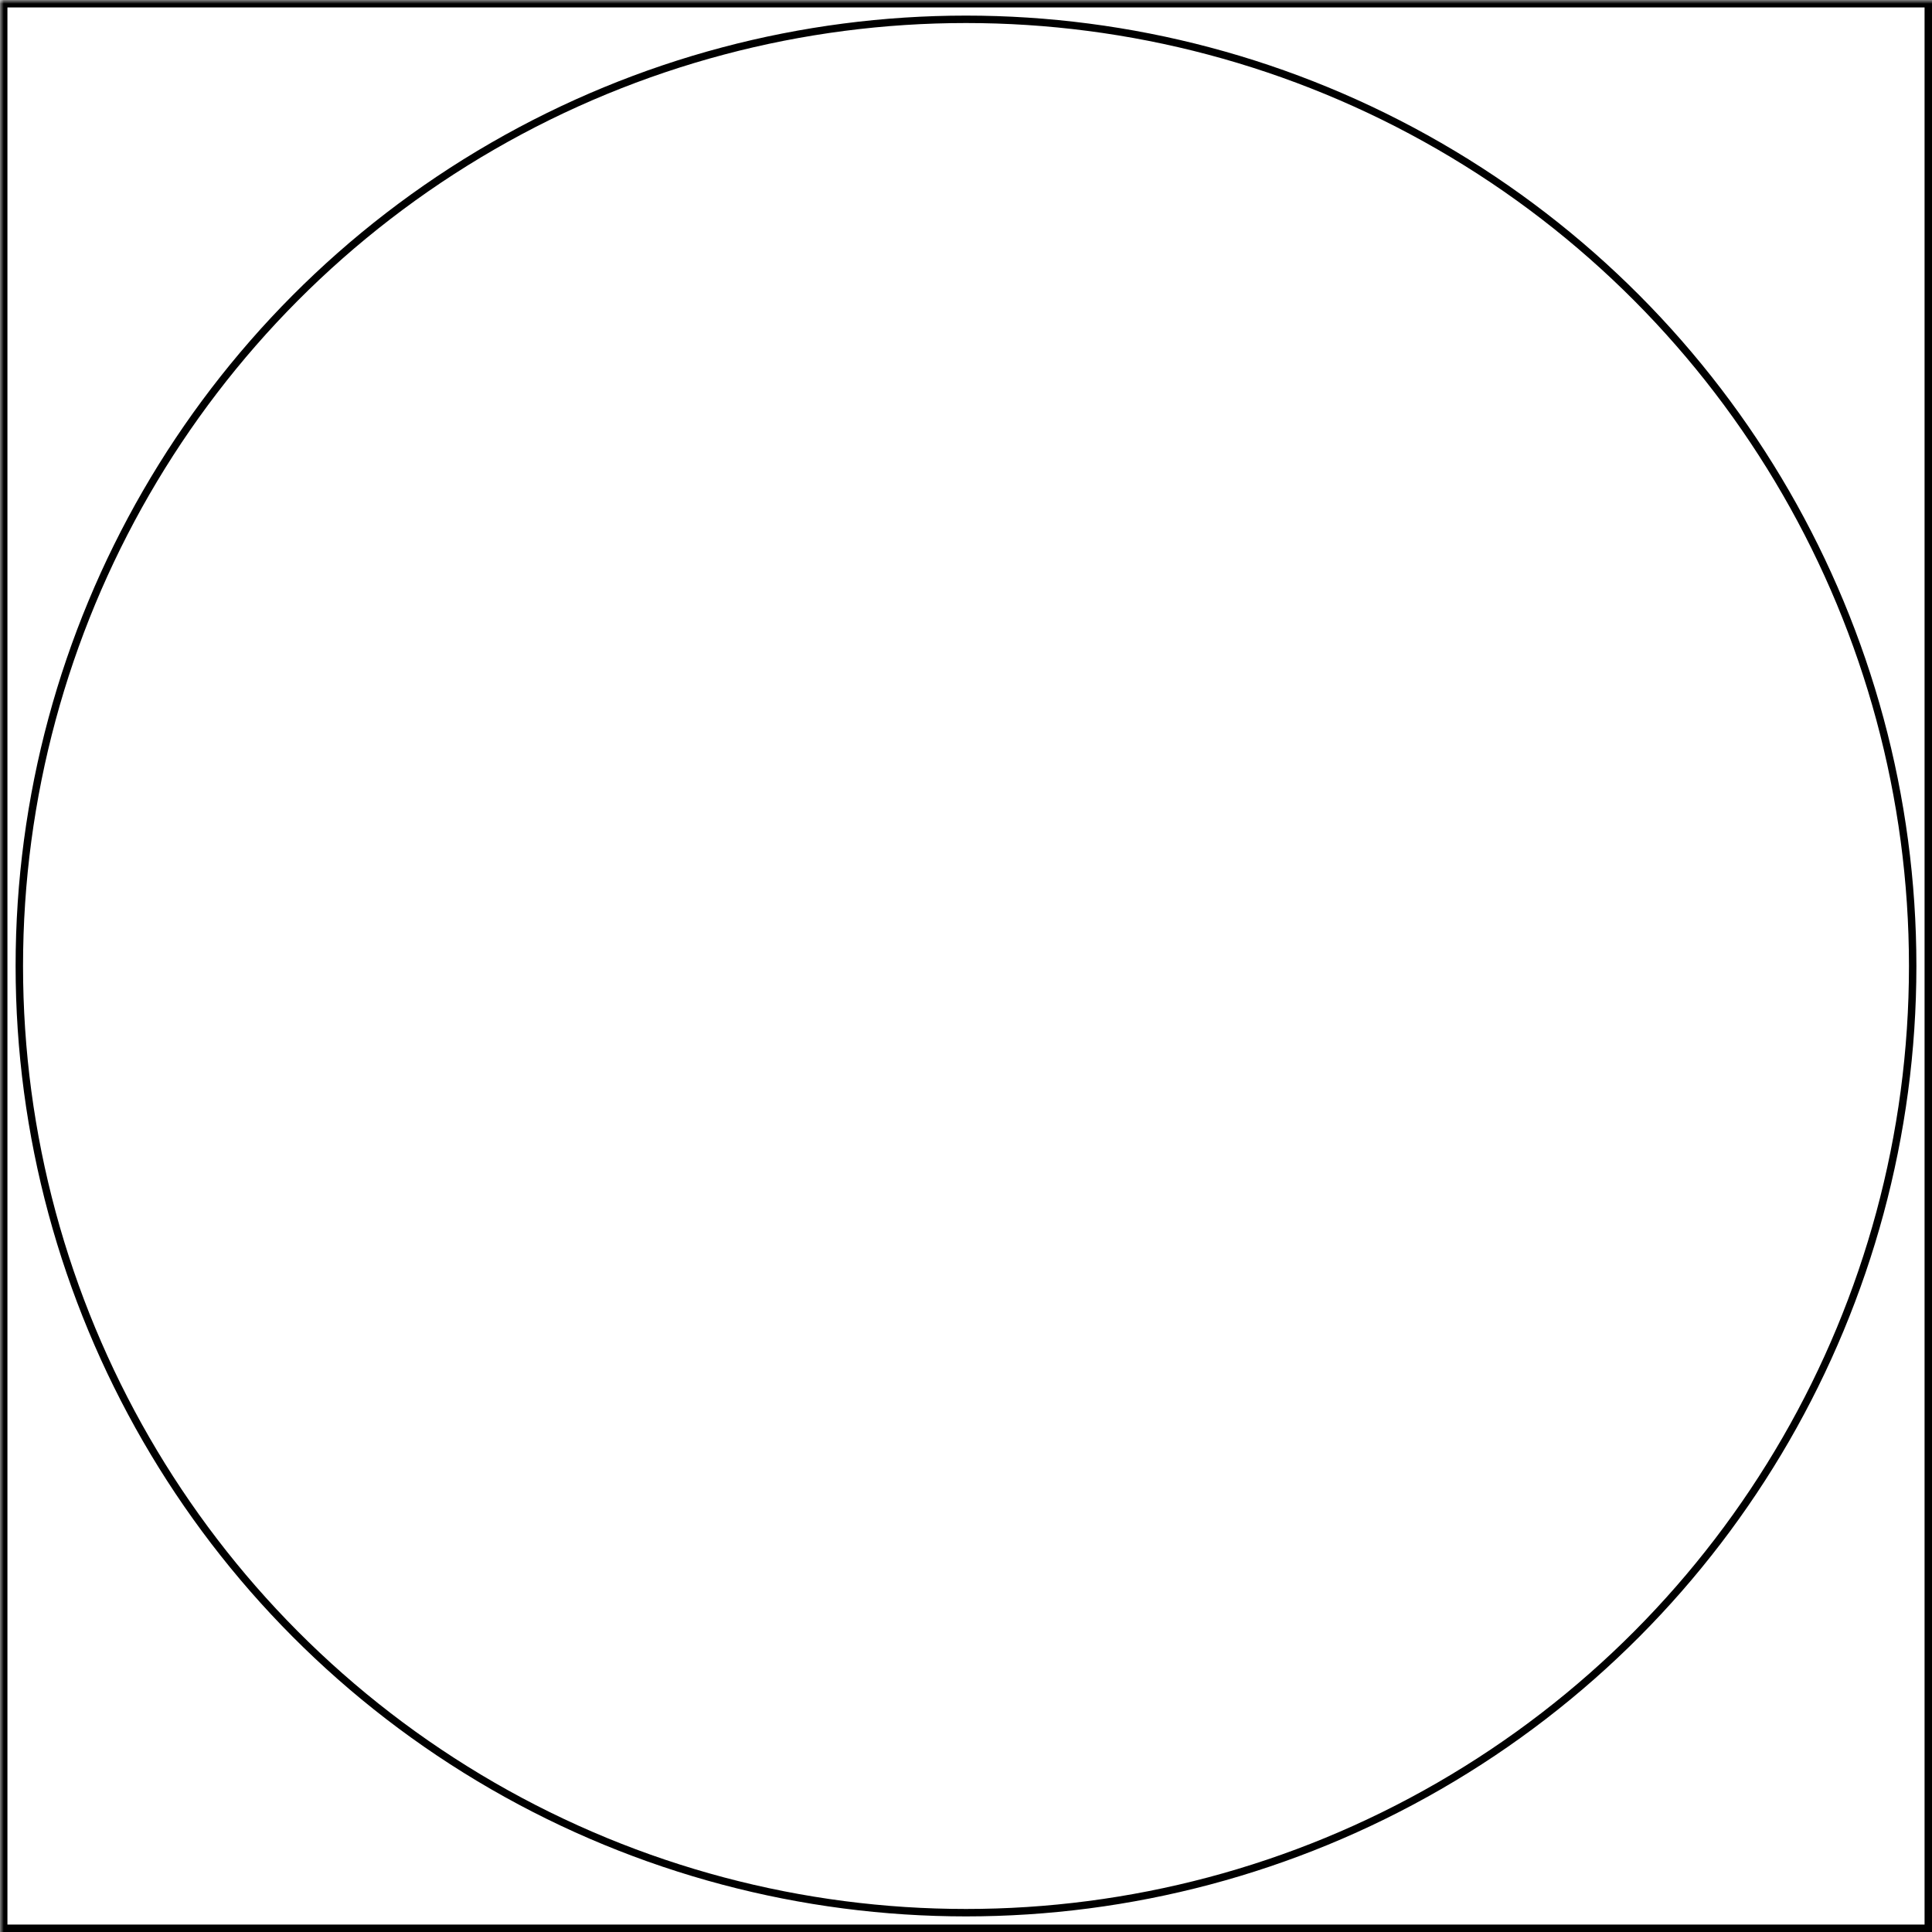 <svg width="260" height="260" xmlns="http://www.w3.org/2000/svg" xmlns:xlink="http://www.w3.org/1999/xlink">
  <defs>
    <mask id="approachs62-1field-0-mask">
      <rect width="100%" height="100%" fill="black"/>
      <circle cx="50%" cy="50%" r="49%" style="fill:white"/>
    </mask>
  </defs>
  <rect x="0" y="0" width="260" height="260" mask="url(#approachs62-1field-0-mask)" style="stroke-width:2;stroke:rgb(0,0,0);fill:none"/>
      <circle cx="50%" cy="50%" r="49%" style="stroke-width:1;stroke:rgb(0,0,0);fill:none"/>
</svg>
